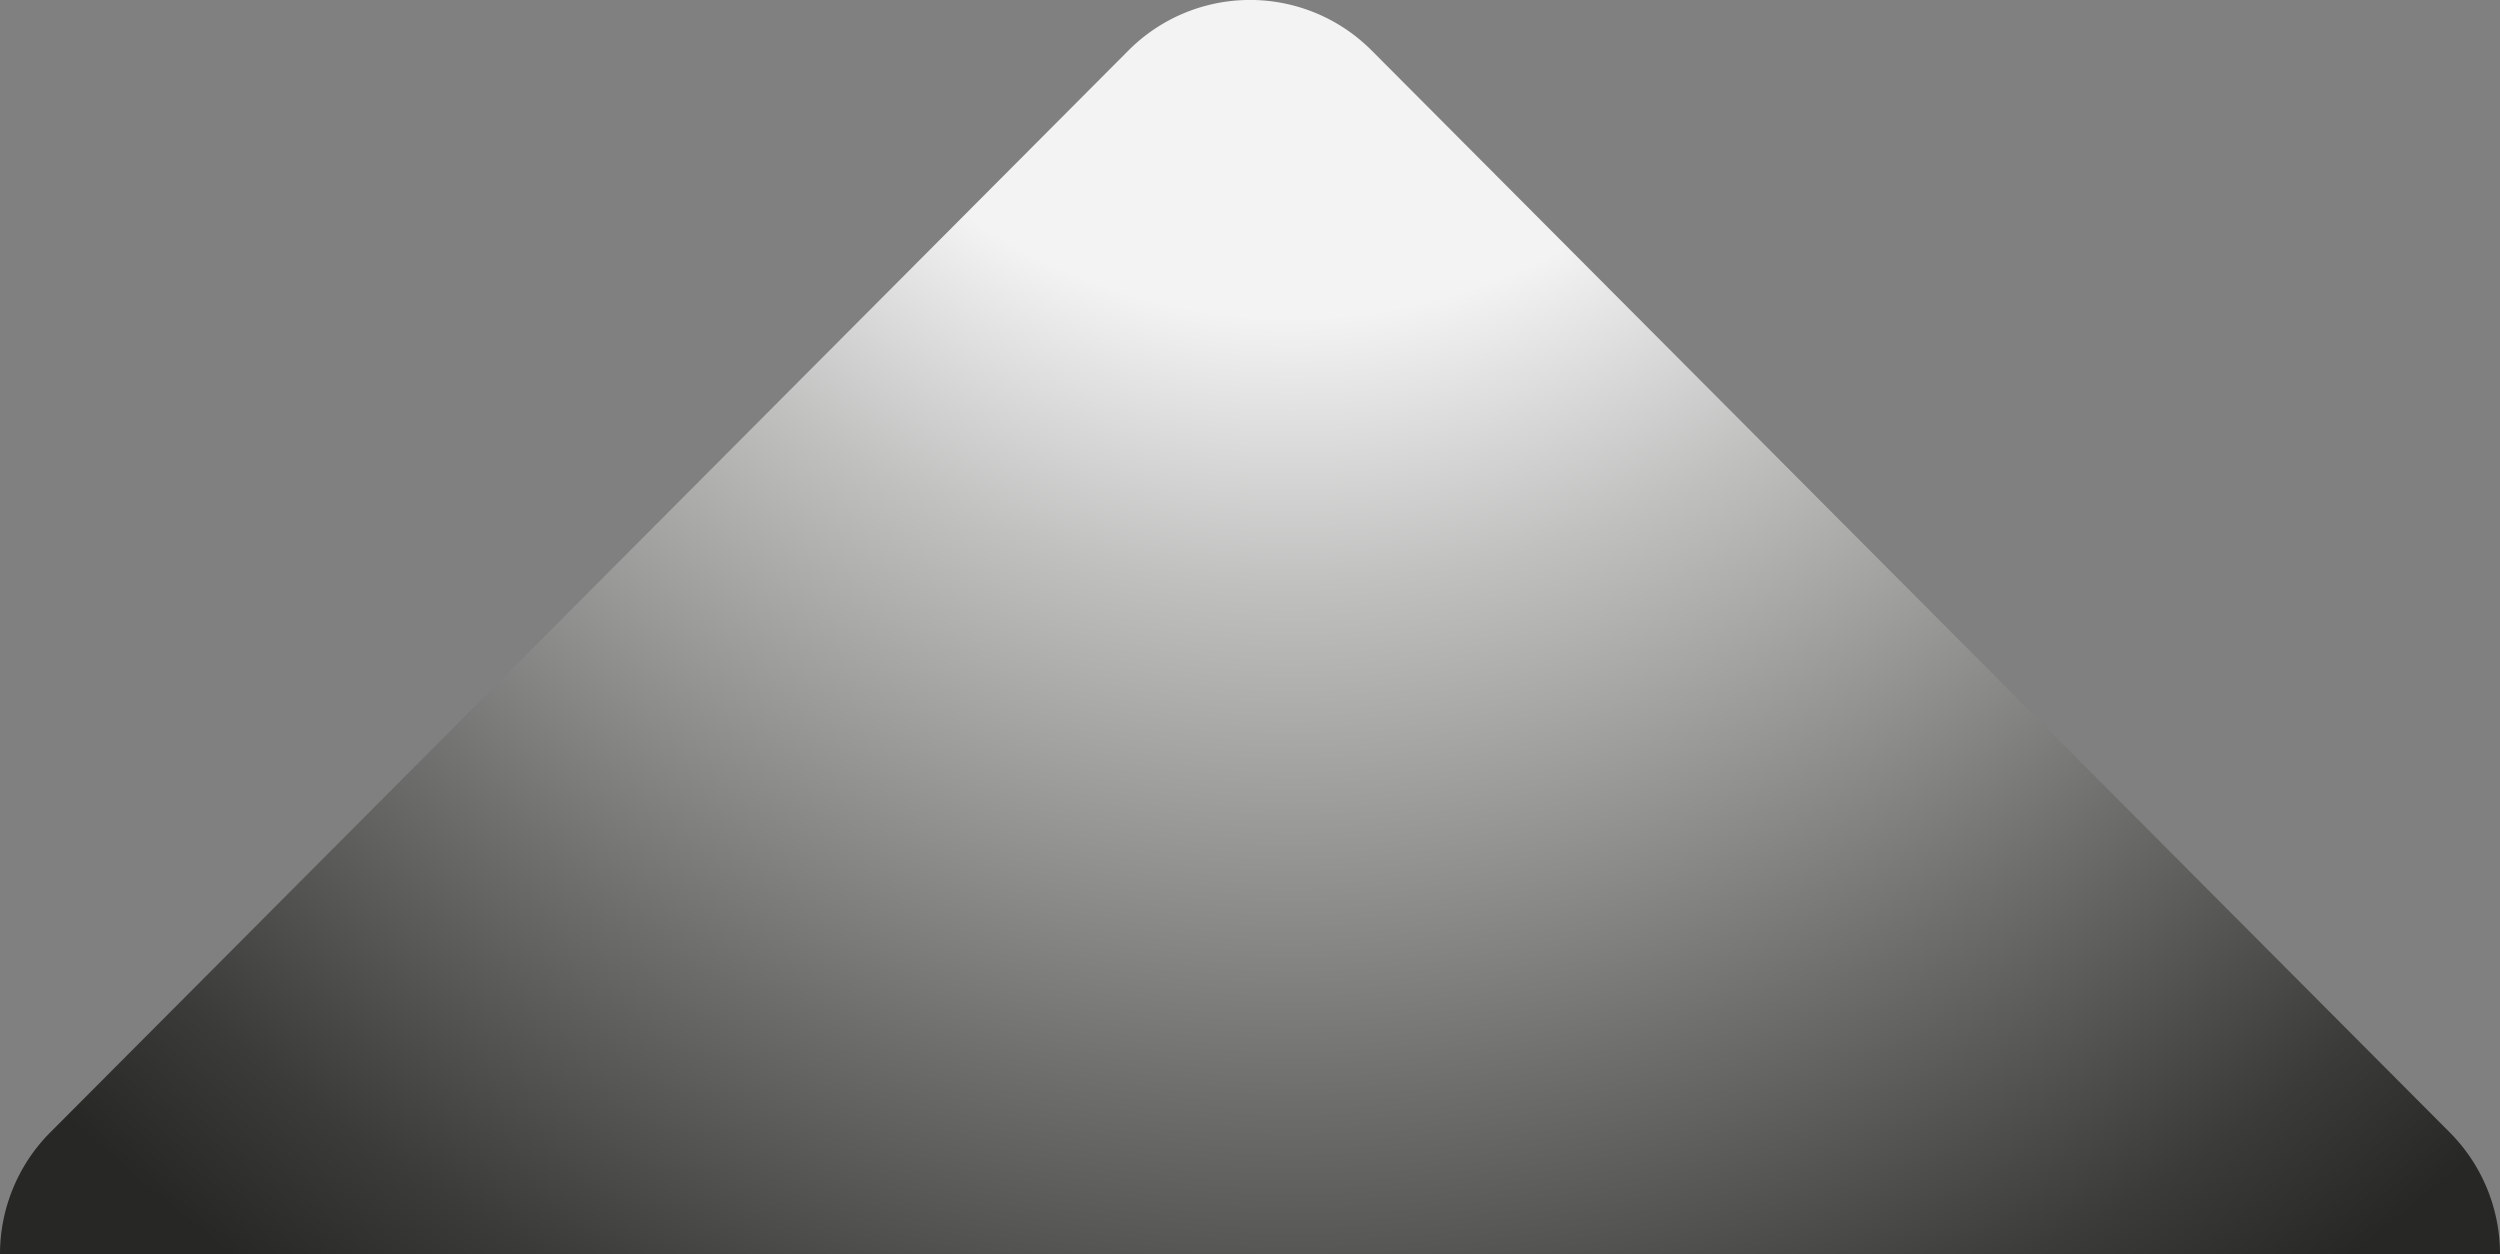 <svg width="287" height="144" viewBox="0 0 287 144" fill="none" xmlns="http://www.w3.org/2000/svg"><rect x="0" y="0" width="287" height="144" fill="#808080" stroke="none"/><path opacity=".9" d="M281.22 129.99L157.47 5.8a19.7 19.7 0 00-27.93 0L5.78 129.99A19.8 19.8 0 000 144h287a19.8 19.8 0 00-5.78-14.01z" fill="url(#paint0_radial_18_45)"/><defs><radialGradient id="paint0_radial_18_45" cx="0" cy="0" r="1" gradientUnits="userSpaceOnUse" gradientTransform="matrix(268.614 0 0 275.316 148.25 -31.65)"><stop offset=".25" stop-color="#fff"/><stop offset=".36" stop-color="#C7C7C6"/><stop offset=".57" stop-color="#6C6C6B"/><stop offset=".71" stop-color="#333331"/><stop offset=".78" stop-color="#1D1D1B"/></radialGradient></defs></svg>